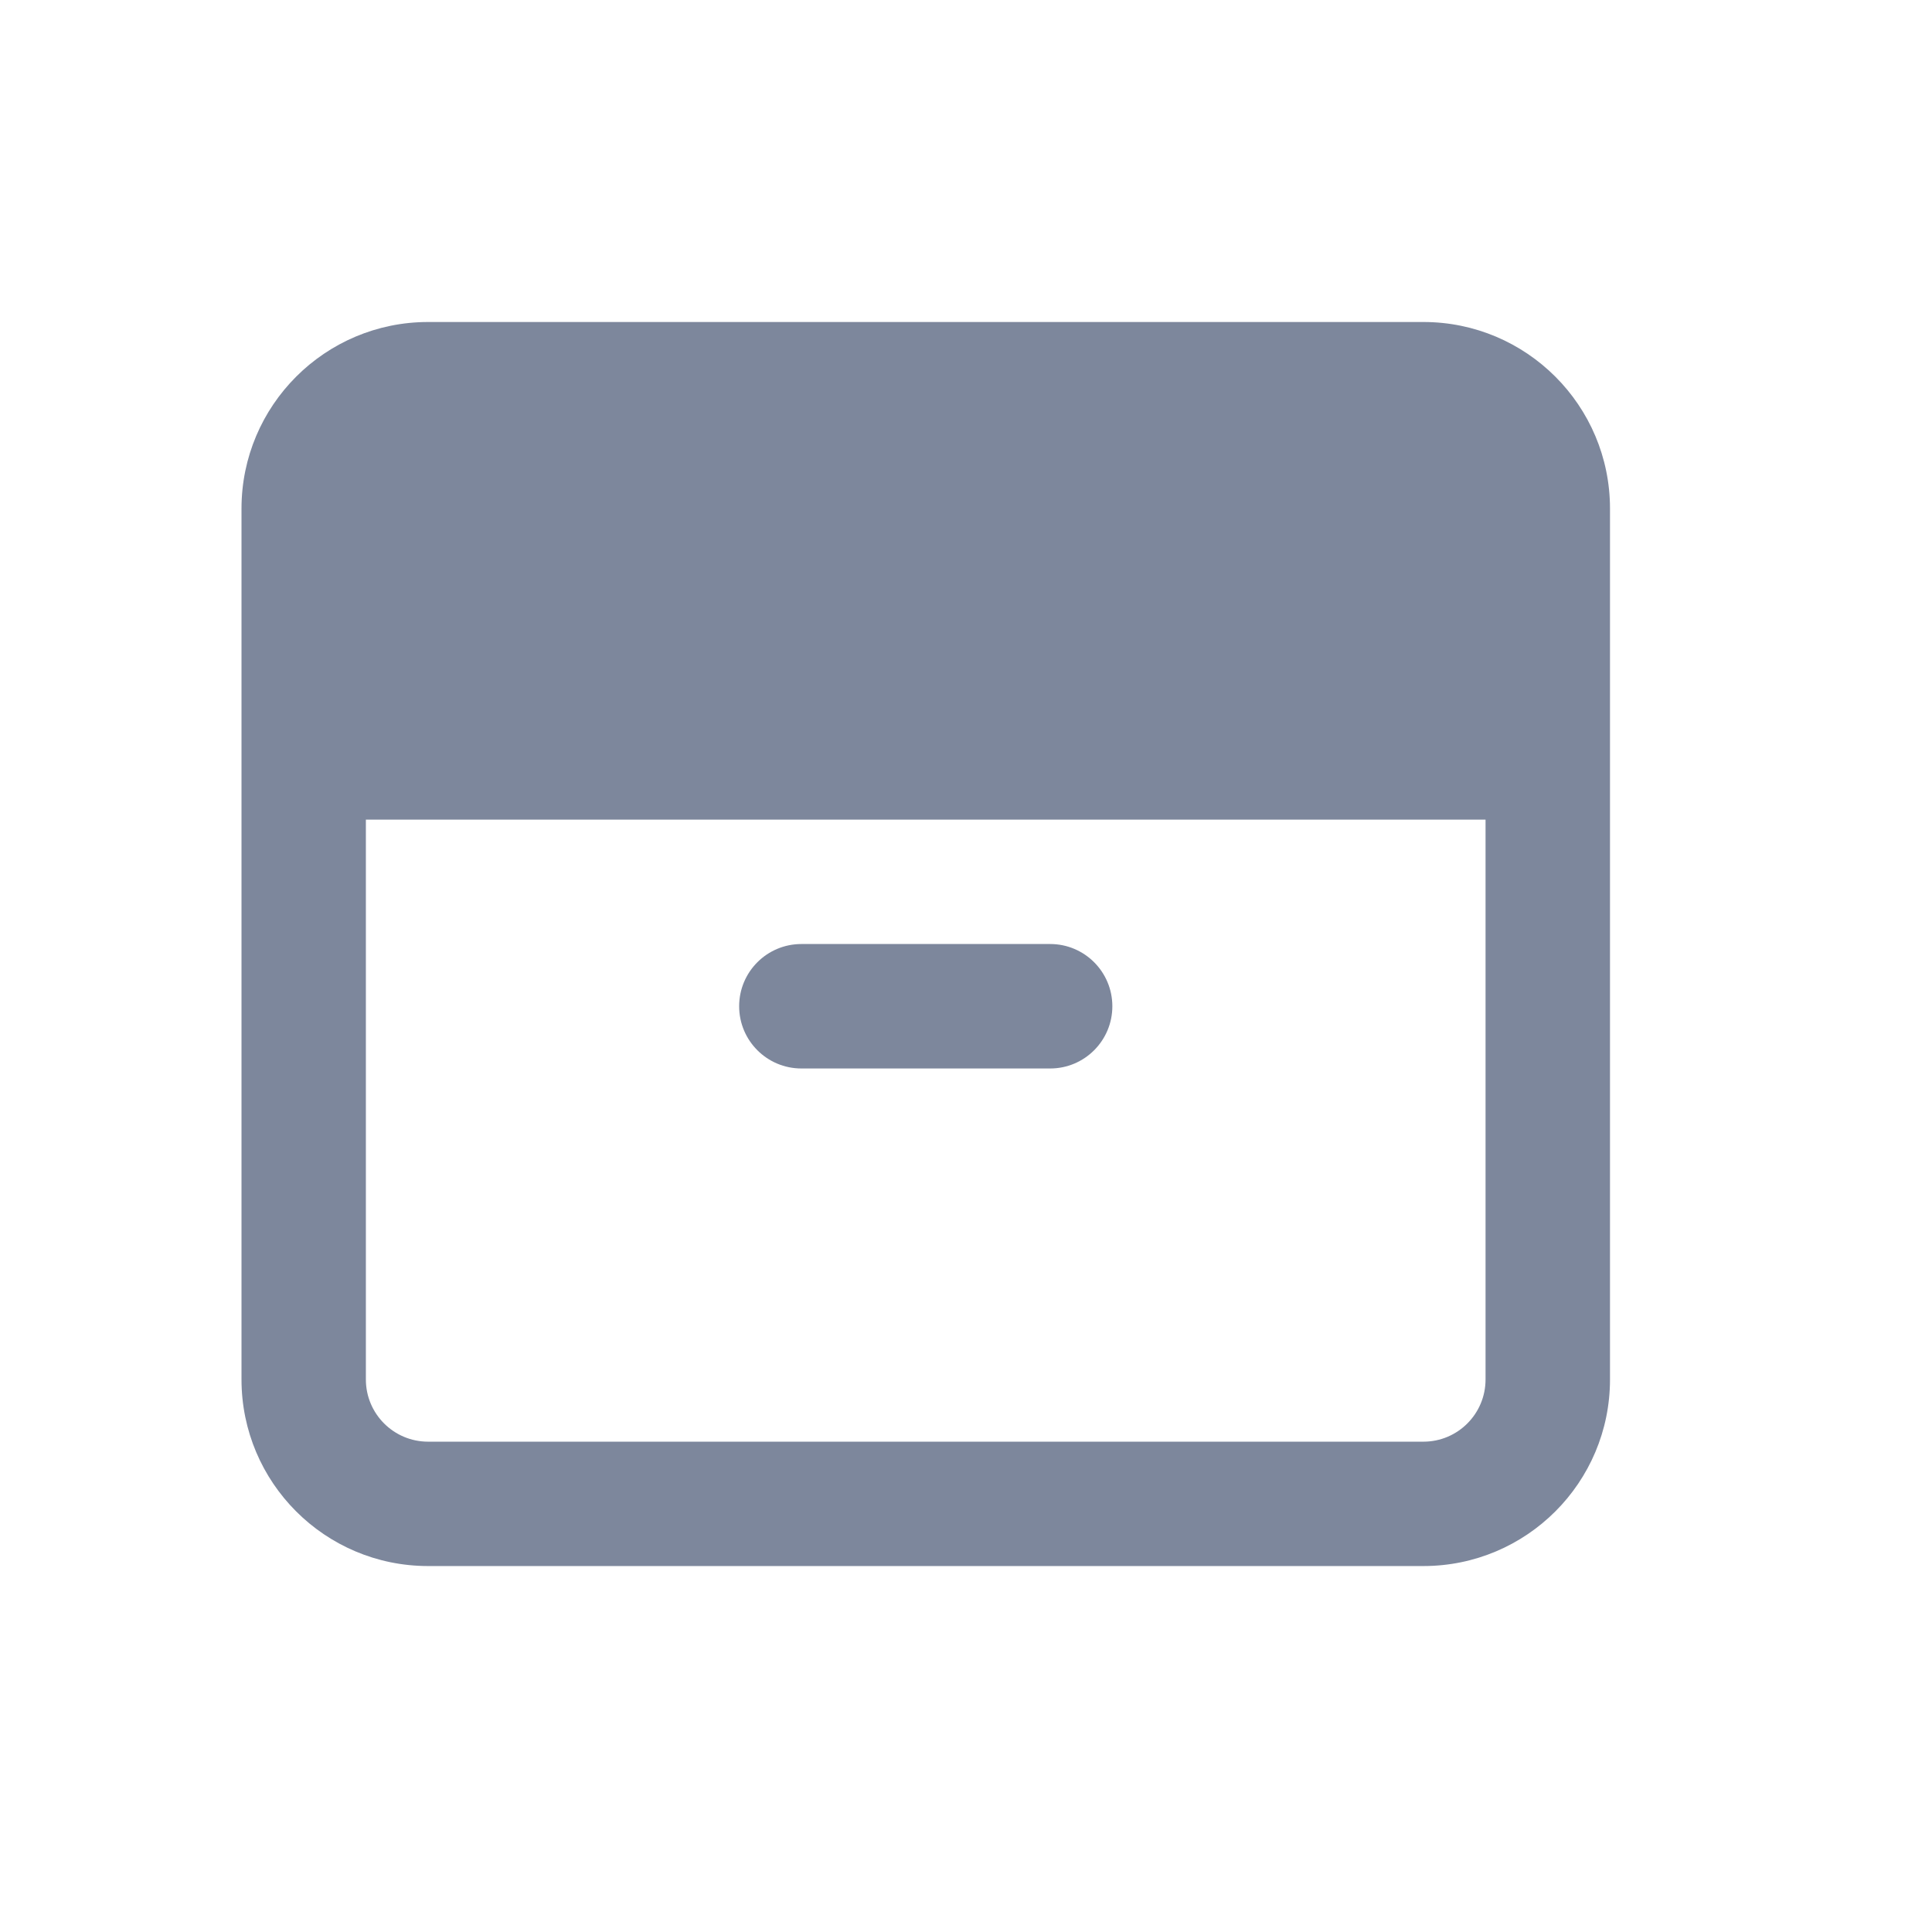 <svg width="24" height="24" viewBox="0 0 24 24" fill="none" xmlns="http://www.w3.org/2000/svg">
<path d="M9.955 11.727C9.528 11.727 9.182 12.073 9.182 12.5C9.182 12.927 9.528 13.273 9.955 13.273H13.046C13.472 13.273 13.818 12.927 13.818 12.5C13.818 12.073 13.472 11.727 13.046 11.727H9.955Z" fill="#7D879C"/>
<path fillRule="evenodd" clipRule="evenodd" d="M5.318 4C4.038 4 3 5.038 3 6.318V17.136C3 18.417 4.038 19.454 5.318 19.454H17.682C18.962 19.454 20 18.417 20 17.136V6.318C20 5.038 18.962 4 17.682 4H5.318ZM17.682 5.545H5.318C4.891 5.545 4.545 5.891 4.545 6.318V8.636H18.454V6.318C18.454 5.891 18.109 5.545 17.682 5.545ZM4.545 17.136V10.182H18.454V17.136C18.454 17.563 18.109 17.909 17.682 17.909H5.318C4.891 17.909 4.545 17.563 4.545 17.136Z" fill="#7D879C"/>
</svg>
